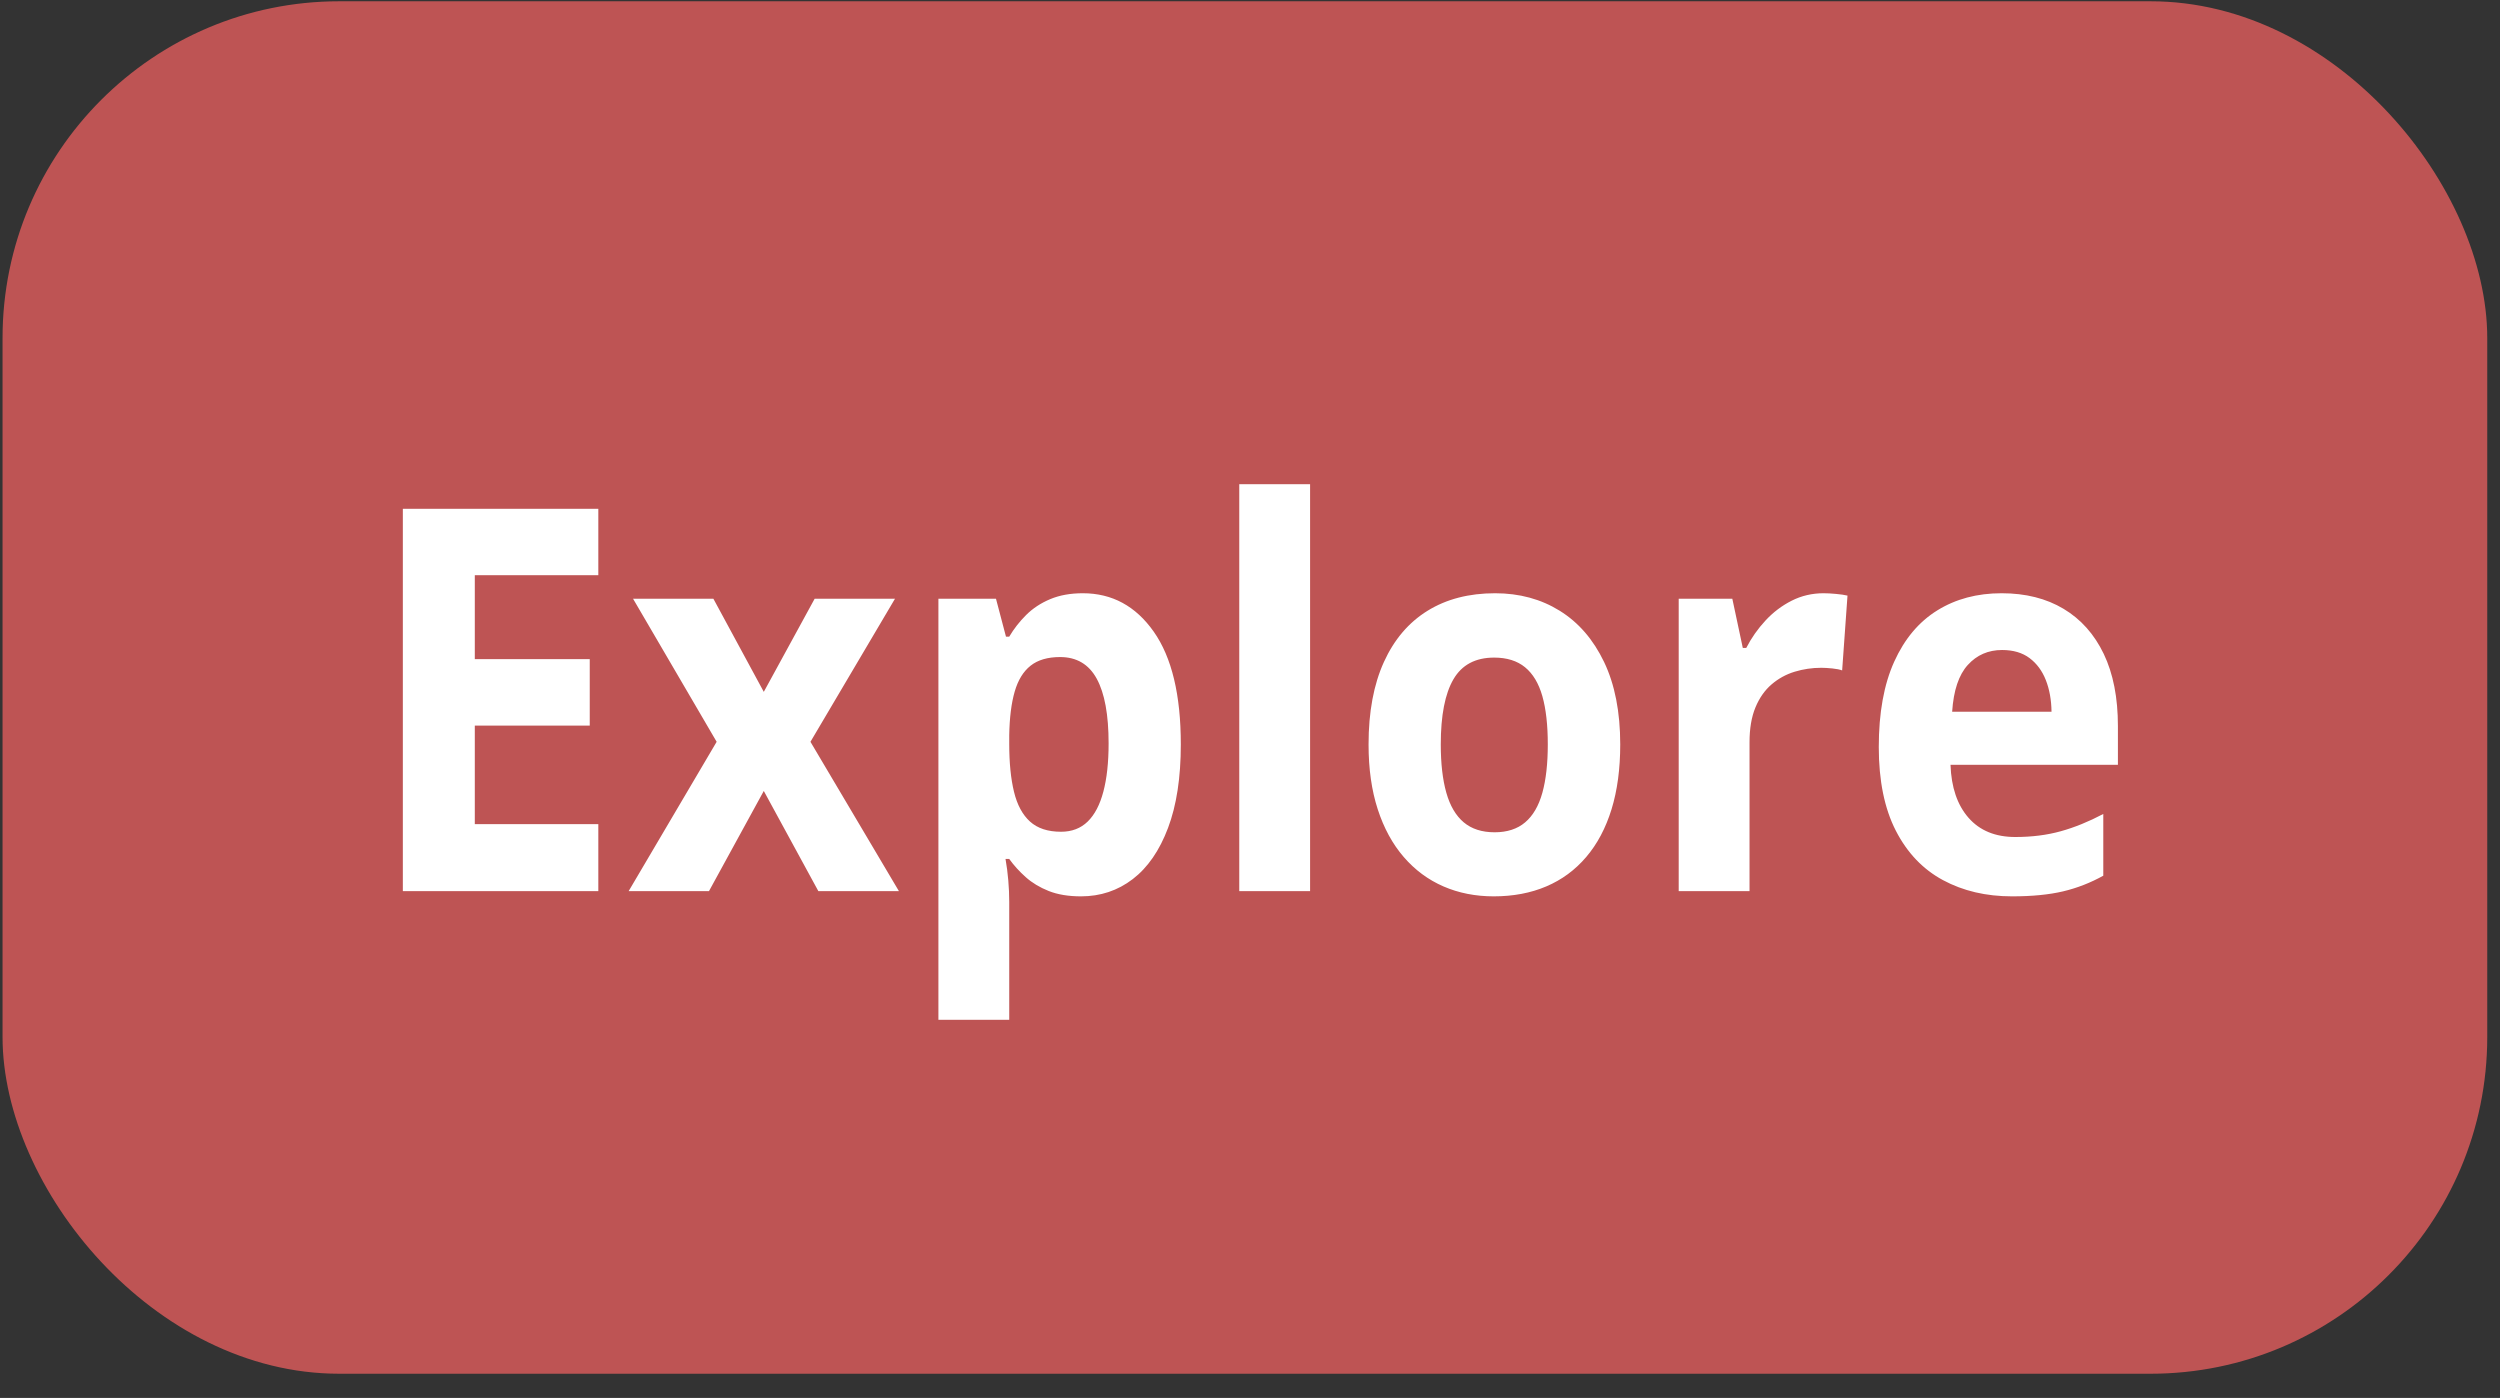 <?xml version="1.0" encoding="utf-8"?>
<?xml-stylesheet type="text/css" href="svg.css" ?>
<svg viewBox="114.833 172.847 293.062 163.875" xmlns="http://www.w3.org/2000/svg">
  <rect x="114.833" y="172.847" width="293.062" height="163.875" fill="#333333" stroke="none"/>
  <rect x="115.132" y="172.997" width="291.268" height="160.885" style="stroke: rgb(0, 0, 0); fill: rgb(190, 84, 84); stroke-width: 0px;" rx="39.473" ry="39.473"/>
  <path d="M 242.826 245.963 L 234.234 245.963 L 234.234 231.043 L 242.826 231.043 L 242.826 233.635 L 237.397 233.635 L 237.397 236.911 L 242.449 236.911 L 242.449 239.503 L 237.397 239.503 L 237.397 243.35 L 242.826 243.35 Z M 248.027 240.136 L 244.353 234.554 L 247.884 234.554 L 250.099 238.187 L 252.334 234.554 L 255.865 234.554 L 252.15 240.136 L 256.038 245.963 L 252.497 245.963 L 250.099 242.054 L 247.69 245.963 L 244.159 245.963 Z M 264.122 234.339 Q 266.051 234.339 267.24 235.84 Q 268.429 237.34 268.429 240.238 Q 268.429 242.177 267.867 243.498 Q 267.306 244.82 266.316 245.494 Q 265.326 246.167 264.04 246.167 Q 263.214 246.167 262.622 245.958 Q 262.03 245.749 261.612 245.417 Q 261.193 245.085 260.887 244.708 L 260.724 244.708 Q 260.805 245.116 260.846 245.545 Q 260.887 245.973 260.887 246.381 L 260.887 250.984 L 257.774 250.984 L 257.774 234.554 L 260.305 234.554 L 260.744 236.033 L 260.887 236.033 Q 261.193 235.574 261.632 235.186 Q 262.071 234.799 262.688 234.569 Q 263.306 234.339 264.122 234.339 Z M 263.122 236.829 Q 262.306 236.829 261.826 237.166 Q 261.346 237.503 261.127 238.177 Q 260.907 238.85 260.887 239.881 L 260.887 240.218 Q 260.887 241.32 261.096 242.085 Q 261.305 242.85 261.8 243.248 Q 262.295 243.646 263.163 243.646 Q 263.877 243.646 264.336 243.248 Q 264.796 242.85 265.025 242.08 Q 265.255 241.309 265.255 240.197 Q 265.255 238.523 264.734 237.676 Q 264.214 236.829 263.122 236.829 Z M 274.111 245.963 L 270.998 245.963 L 270.998 230.084 L 274.111 230.084 Z M 287.743 240.238 Q 287.743 241.667 287.361 242.769 Q 286.978 243.871 286.248 244.631 Q 285.519 245.392 284.493 245.779 Q 283.467 246.167 282.182 246.167 Q 280.977 246.167 279.972 245.779 Q 278.967 245.392 278.227 244.631 Q 277.487 243.871 277.084 242.769 Q 276.681 241.667 276.681 240.238 Q 276.681 238.34 277.355 237.023 Q 278.028 235.707 279.273 235.023 Q 280.518 234.339 282.243 234.339 Q 283.845 234.339 285.085 235.023 Q 286.325 235.707 287.034 237.023 Q 287.743 238.34 287.743 240.238 Z M 279.855 240.238 Q 279.855 241.361 280.1 242.126 Q 280.345 242.891 280.865 243.279 Q 281.386 243.667 282.222 243.667 Q 283.049 243.667 283.564 243.279 Q 284.08 242.891 284.32 242.126 Q 284.559 241.361 284.559 240.238 Q 284.559 239.105 284.32 238.355 Q 284.08 237.605 283.559 237.227 Q 283.039 236.85 282.202 236.85 Q 280.967 236.85 280.411 237.697 Q 279.855 238.544 279.855 240.238 Z M 296.681 234.339 Q 296.916 234.339 297.227 234.365 Q 297.538 234.39 297.732 234.431 L 297.497 237.35 Q 297.344 237.299 297.064 237.273 Q 296.783 237.248 296.579 237.248 Q 295.977 237.248 295.41 237.401 Q 294.844 237.554 294.395 237.896 Q 293.946 238.238 293.686 238.794 Q 293.426 239.35 293.426 240.156 L 293.426 245.963 L 290.313 245.963 L 290.313 234.554 L 292.67 234.554 L 293.13 236.472 L 293.283 236.472 Q 293.619 235.891 294.125 235.406 Q 294.63 234.921 295.278 234.63 Q 295.926 234.339 296.681 234.339 Z M 304.505 234.339 Q 306.087 234.339 307.23 234.947 Q 308.373 235.554 308.996 236.707 Q 309.618 237.86 309.618 239.524 L 309.618 241.034 L 302.26 241.034 Q 302.311 242.35 303.051 243.1 Q 303.791 243.851 305.108 243.851 Q 306.199 243.851 307.108 243.626 Q 308.016 243.402 308.975 242.952 L 308.975 245.361 Q 308.128 245.779 307.205 245.973 Q 306.281 246.167 304.965 246.167 Q 303.25 246.167 301.929 245.534 Q 300.607 244.902 299.857 243.606 Q 299.107 242.31 299.107 240.34 Q 299.107 238.34 299.786 237.008 Q 300.464 235.676 301.679 235.008 Q 302.893 234.339 304.505 234.339 Z M 304.526 236.554 Q 303.618 236.554 303.021 237.136 Q 302.424 237.717 302.332 238.962 L 306.7 238.962 Q 306.689 238.268 306.449 237.727 Q 306.21 237.187 305.735 236.87 Q 305.261 236.554 304.526 236.554 Z" transform="matrix(2.667, 0, 0, 3.004, -462.646, -461.564)" style="fill: rgb(255, 255, 255);"/>
</svg>
